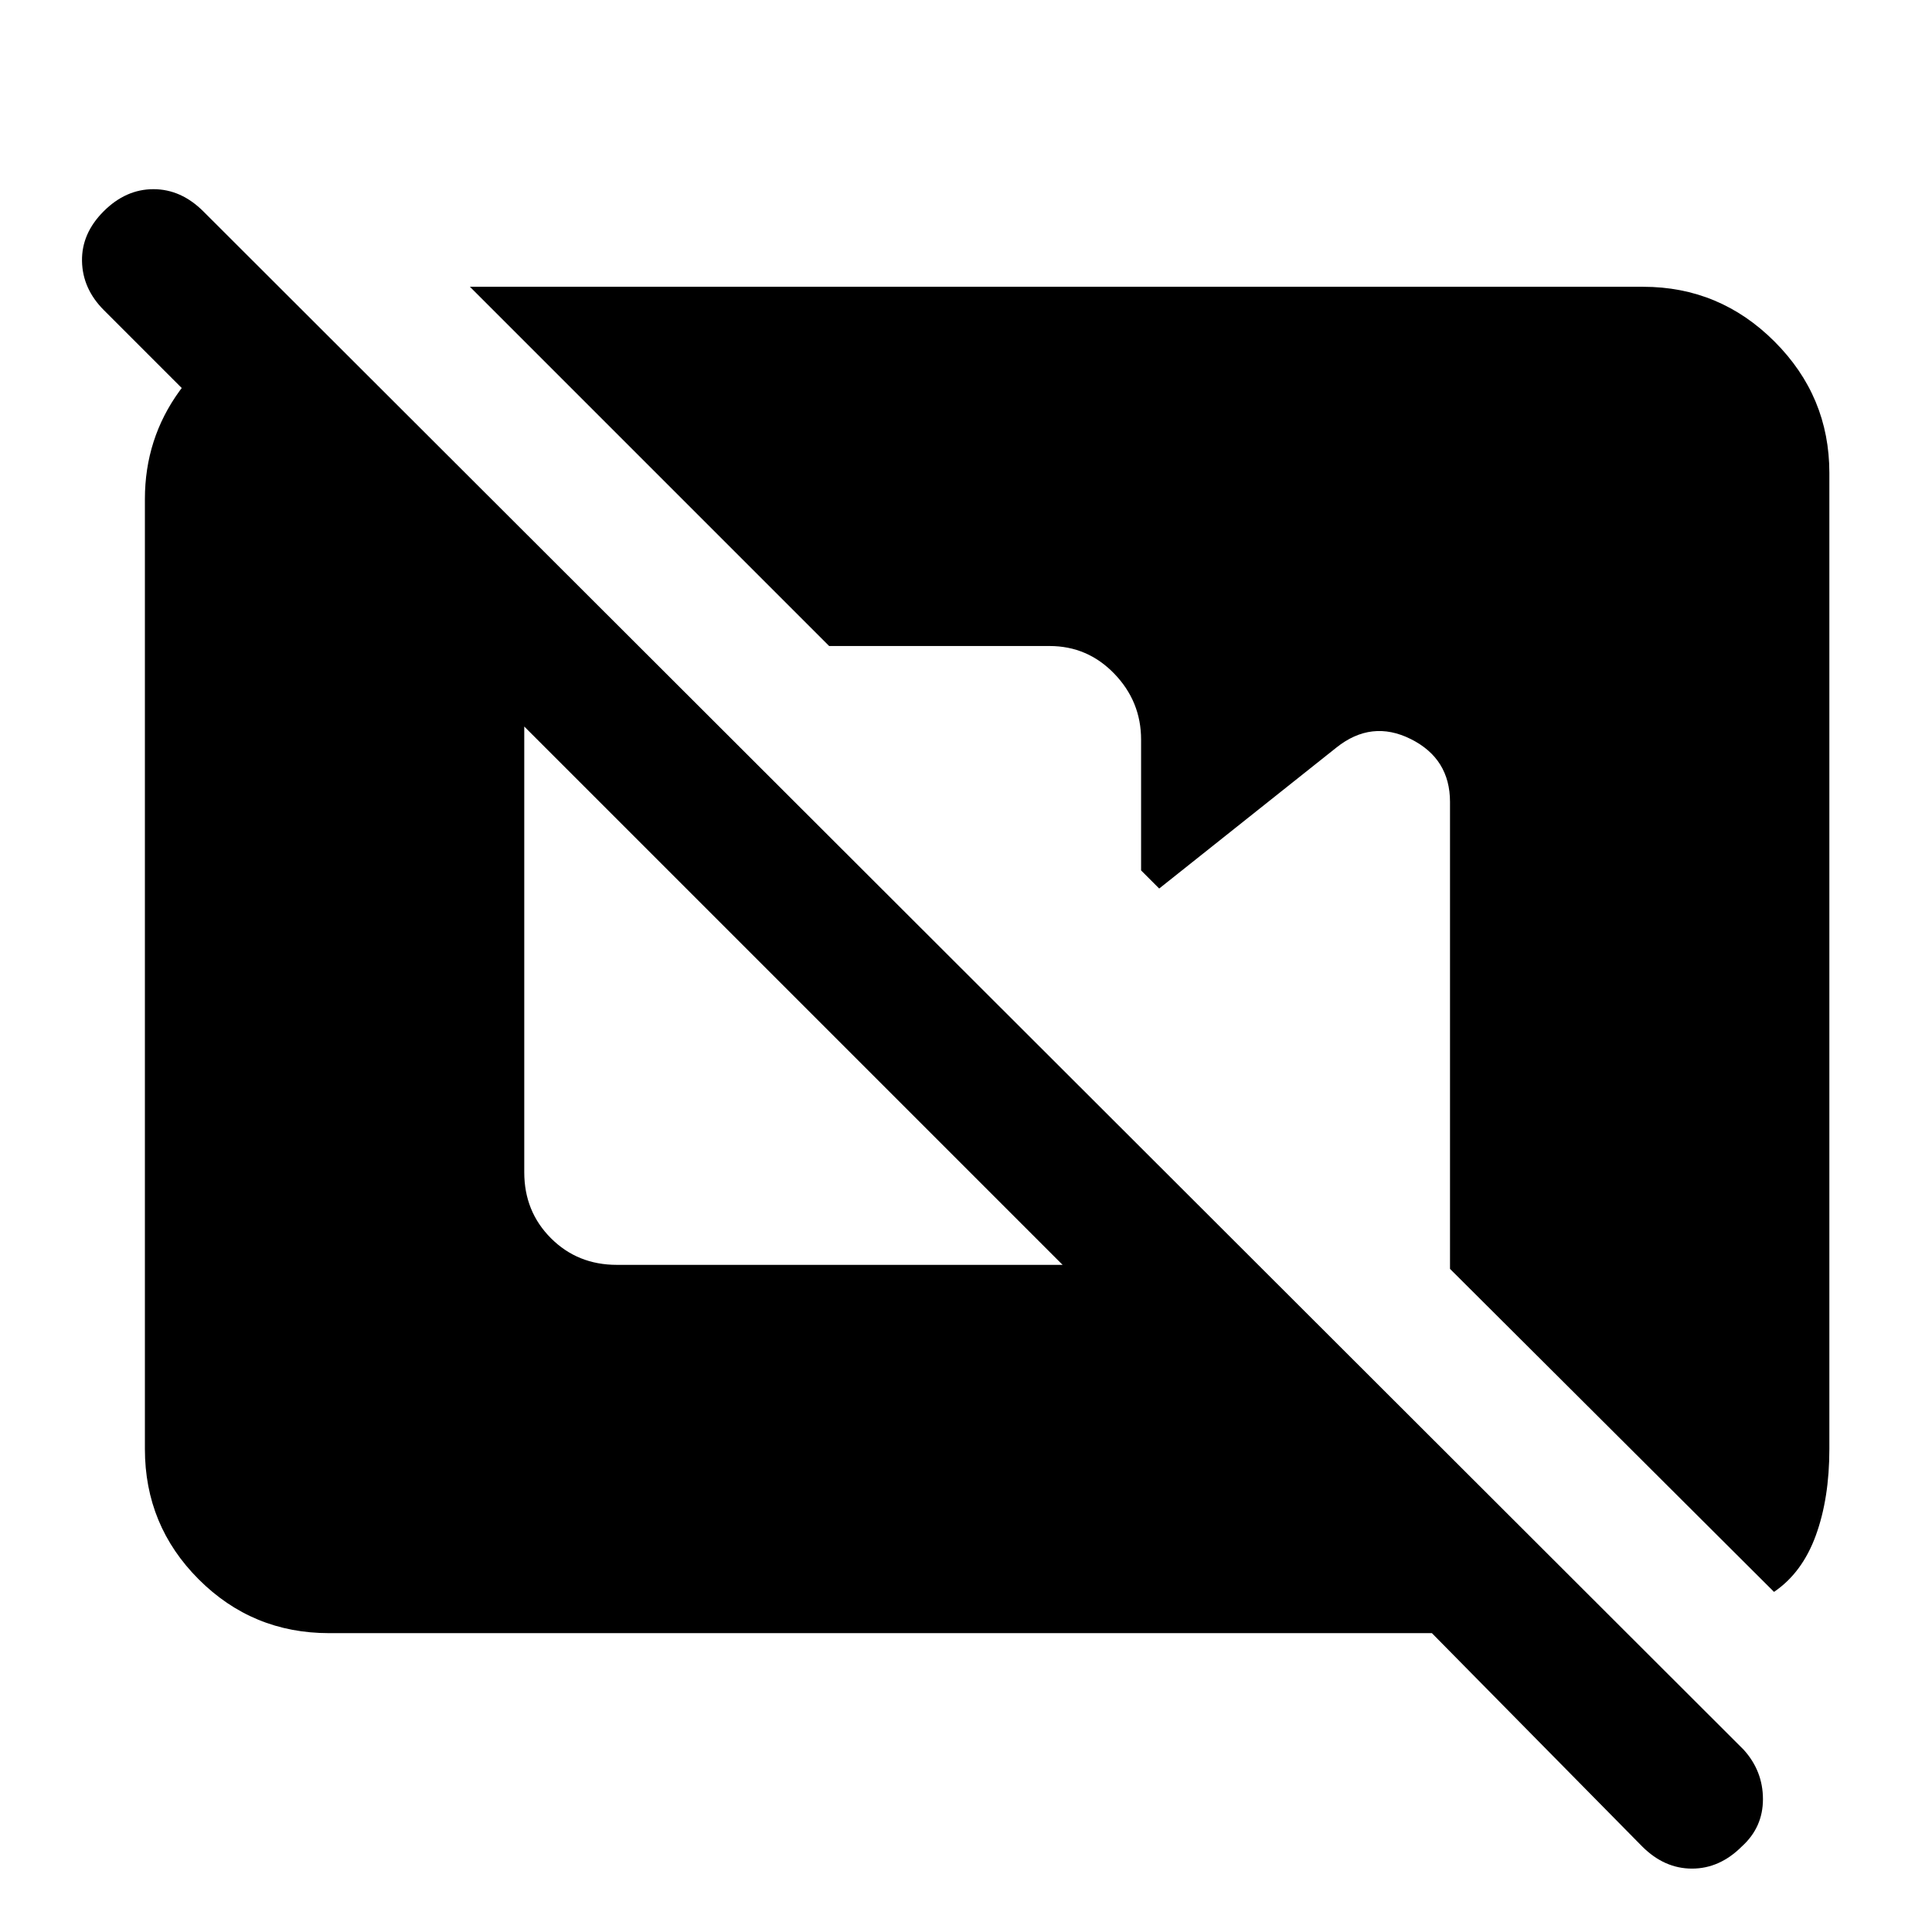 <svg xmlns="http://www.w3.org/2000/svg" height="48" viewBox="0 -960 960 960" width="48"><path d="M163.5-148.5q-38.031 0-64.766-26.734Q72-201.969 72-240v-472q0-30.031 17.234-53.766Q106.47-789.5 133.5-799.5h23l15 15.206V-686L51.658-805.842Q41-816.5 40.75-830.25 40.5-844 51.5-855t24.75-11q13.75 0 24.844 11.094L866.406-90.594Q876-80 876-66q0 14-10.5 23.5-11 11-24.75 11T816-42.5l-104.5-106h-548Zm718-20.5-161-160.5v-232q0-21.543-19.5-31.271-19.5-9.729-37 4.271l-88 70-9-9v-65q0-18.925-13.287-32.713Q540.425-639 521.5-639H412L233.5-817.5h583q38.031 0 65.266 27.234Q909-763.031 909-725v485q0 24.5-6.75 43t-20.75 28Zm-575-162.5H528L260.5-599v221.5q0 19.5 13.25 32.75t32.75 13.25Z"/></svg>